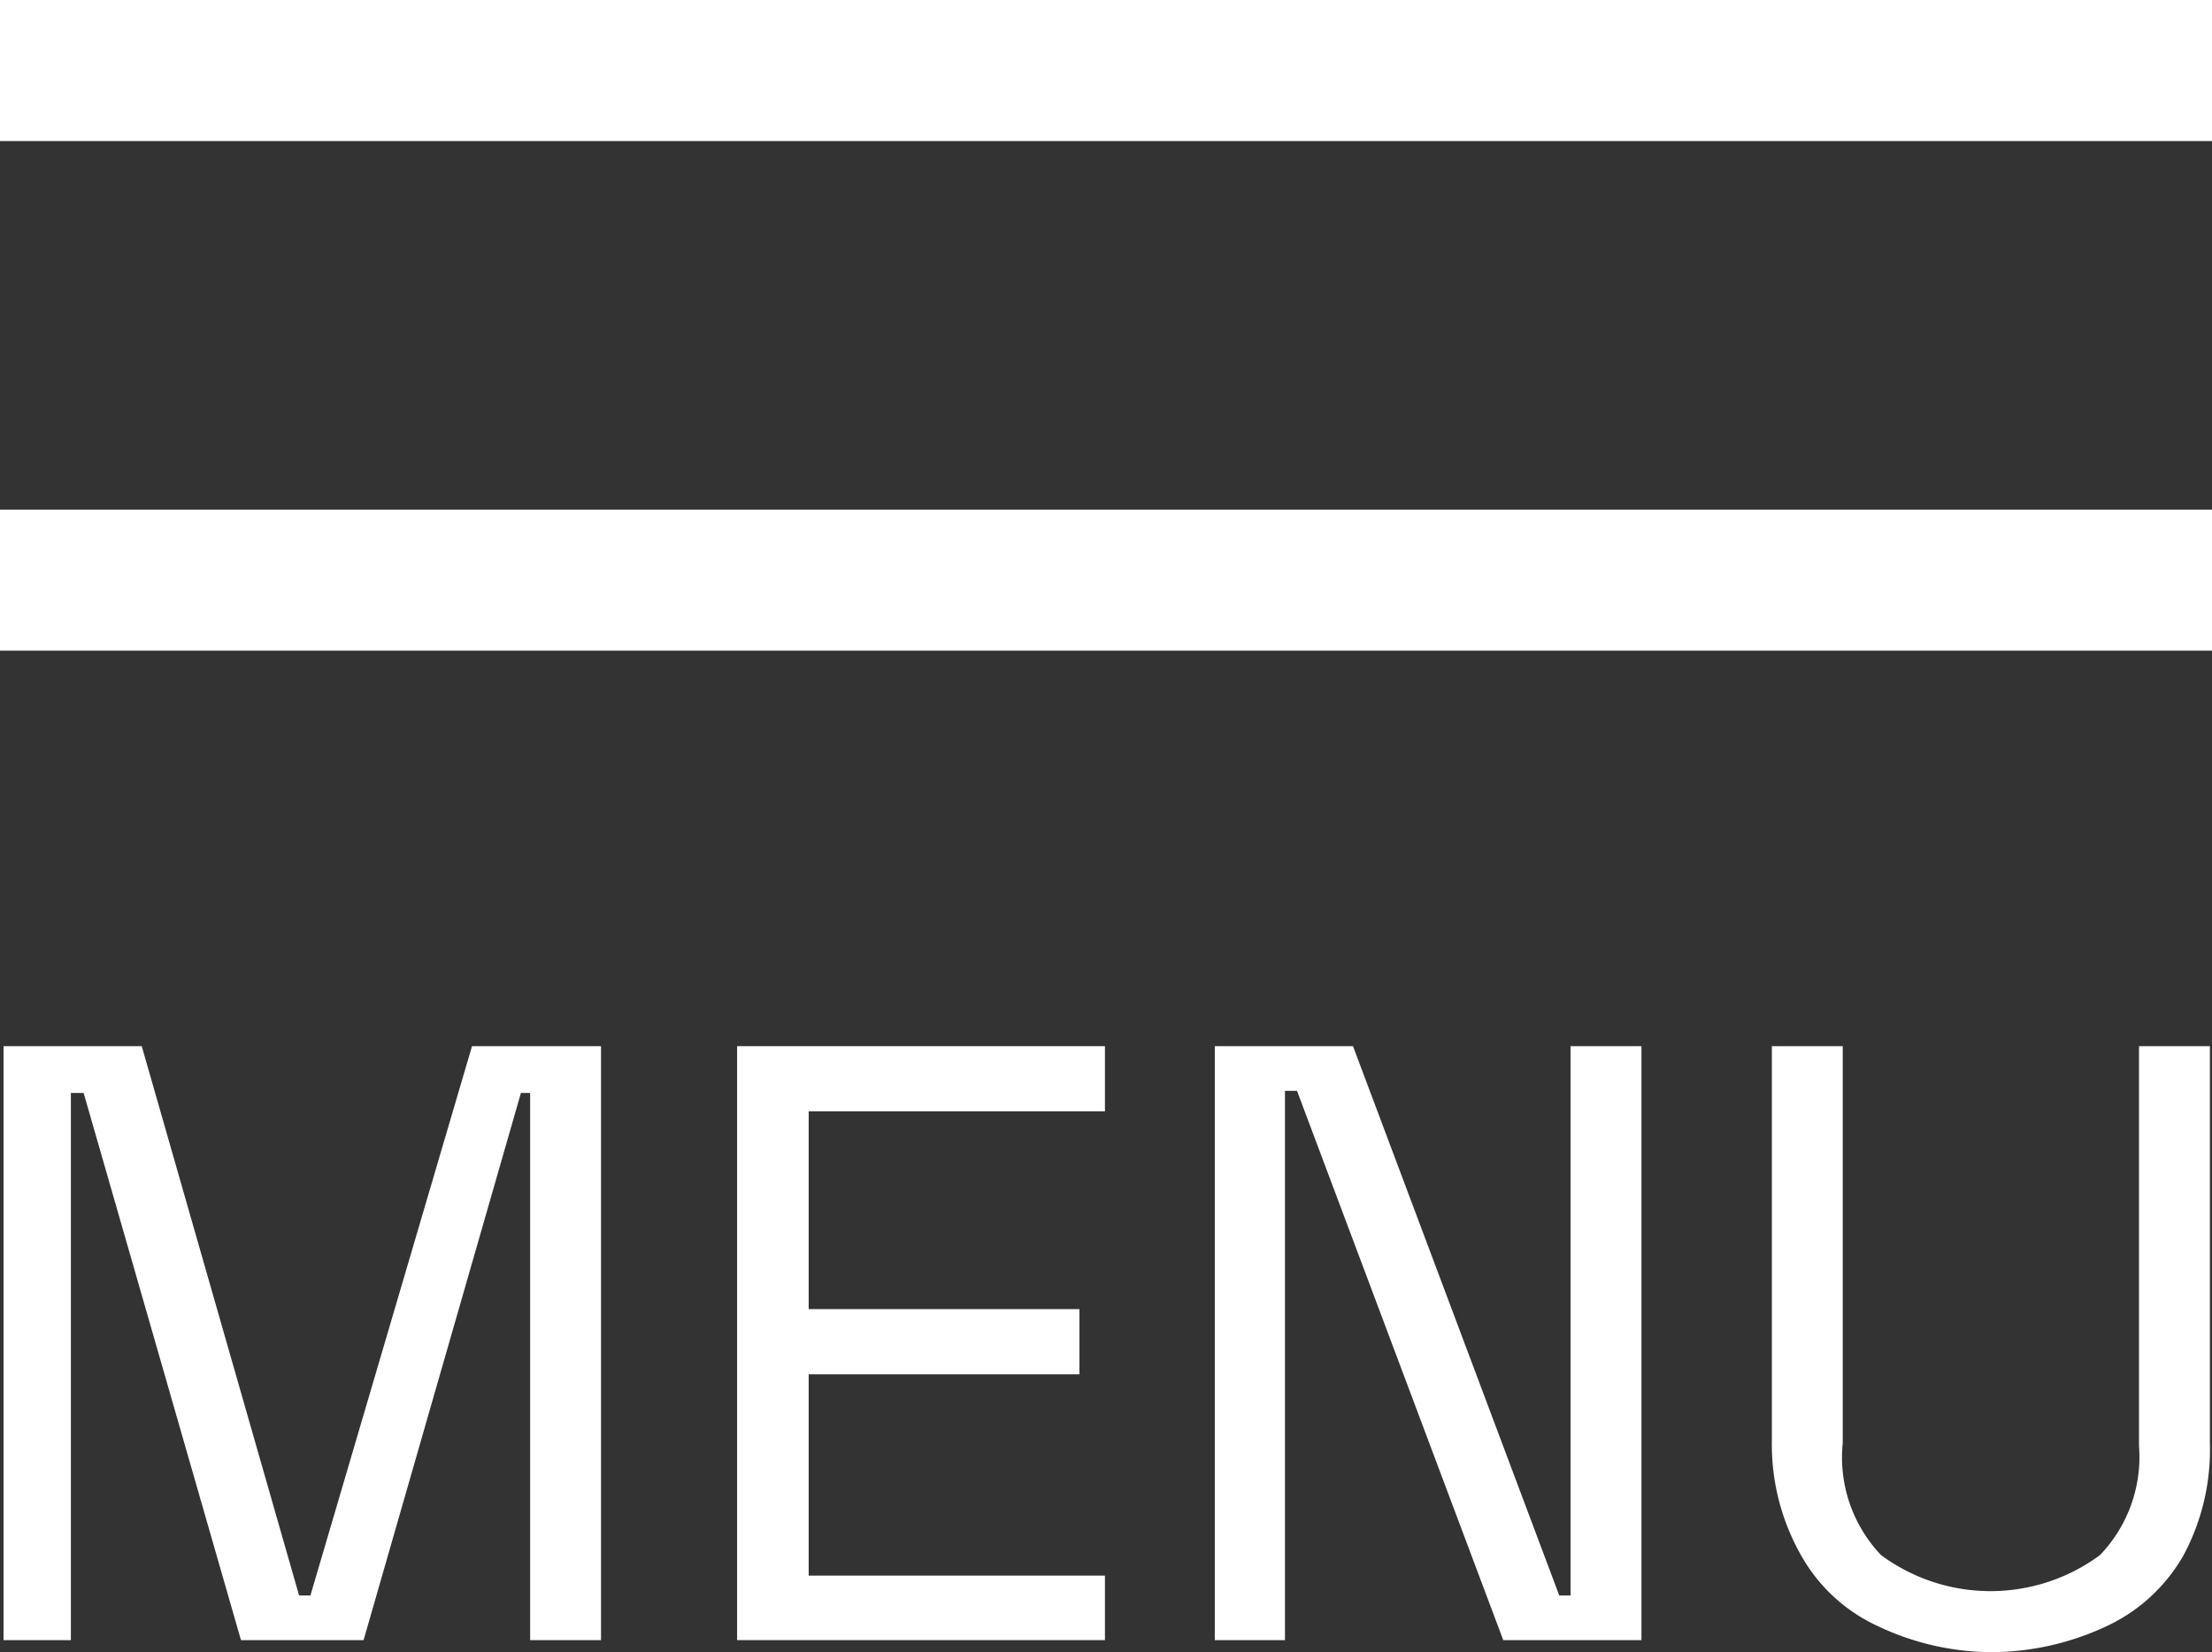 <svg xmlns="http://www.w3.org/2000/svg" viewBox="0 0 31.21 23.31"><rect x="0" y="0" width="31.21" height="23.31" fill="#333333" stroke="none"/><defs><style>.cls-1{fill:#fff;}</style></defs><g id="Layer_2" data-name="Layer 2"><g id="Layer_1-2" data-name="Layer 1"><g id="Layer_2-2" data-name="Layer 2"><g id="Layer_1-2-2" data-name="Layer 1-2"><g id="Group_16" data-name="Group 16"><g id="menu_icon" data-name="menu icon"><g id="Path_2" data-name="Path 2"><rect class="cls-1" width="31.21" height="1.99"/></g><g id="Path_3" data-name="Path 3"><rect class="cls-1" y="7.19" width="31.21" height="1.99"/></g></g><g id="MENU"><path class="cls-1" d="M.05,23.14V14.76H2l2.22,7.75h.16l2.28-7.75H8.48v8.38h-1V15.42H7.35L5.13,23.14H3.4L1.18,15.42H1v7.72Z"/><path class="cls-1" d="M10.4,23.14V14.76h5.19v.92H11.41v2.79h3.82v.92H11.41v2.84h4.18v.91Z"/><path class="cls-1" d="M17.14,23.14V14.76h1.95L22,22.51h.16V14.76h1v8.38H21.21L18.3,15.39h-.17v7.75Z"/><path class="cls-1" d="M28.11,23.31a3.77,3.77,0,0,1-1.62-.37,2.38,2.38,0,0,1-1.08-1A3.17,3.17,0,0,1,25,20.32V14.76h1v5.6a2,2,0,0,0,.54,1.58,2.6,2.6,0,0,0,3.09,0,2,2,0,0,0,.55-1.54V14.76h1v5.59a3.16,3.16,0,0,1-.37,1.59,2.43,2.43,0,0,1-1.08,1A3.86,3.86,0,0,1,28.11,23.31Z"/></g></g></g></g></g></g></svg>